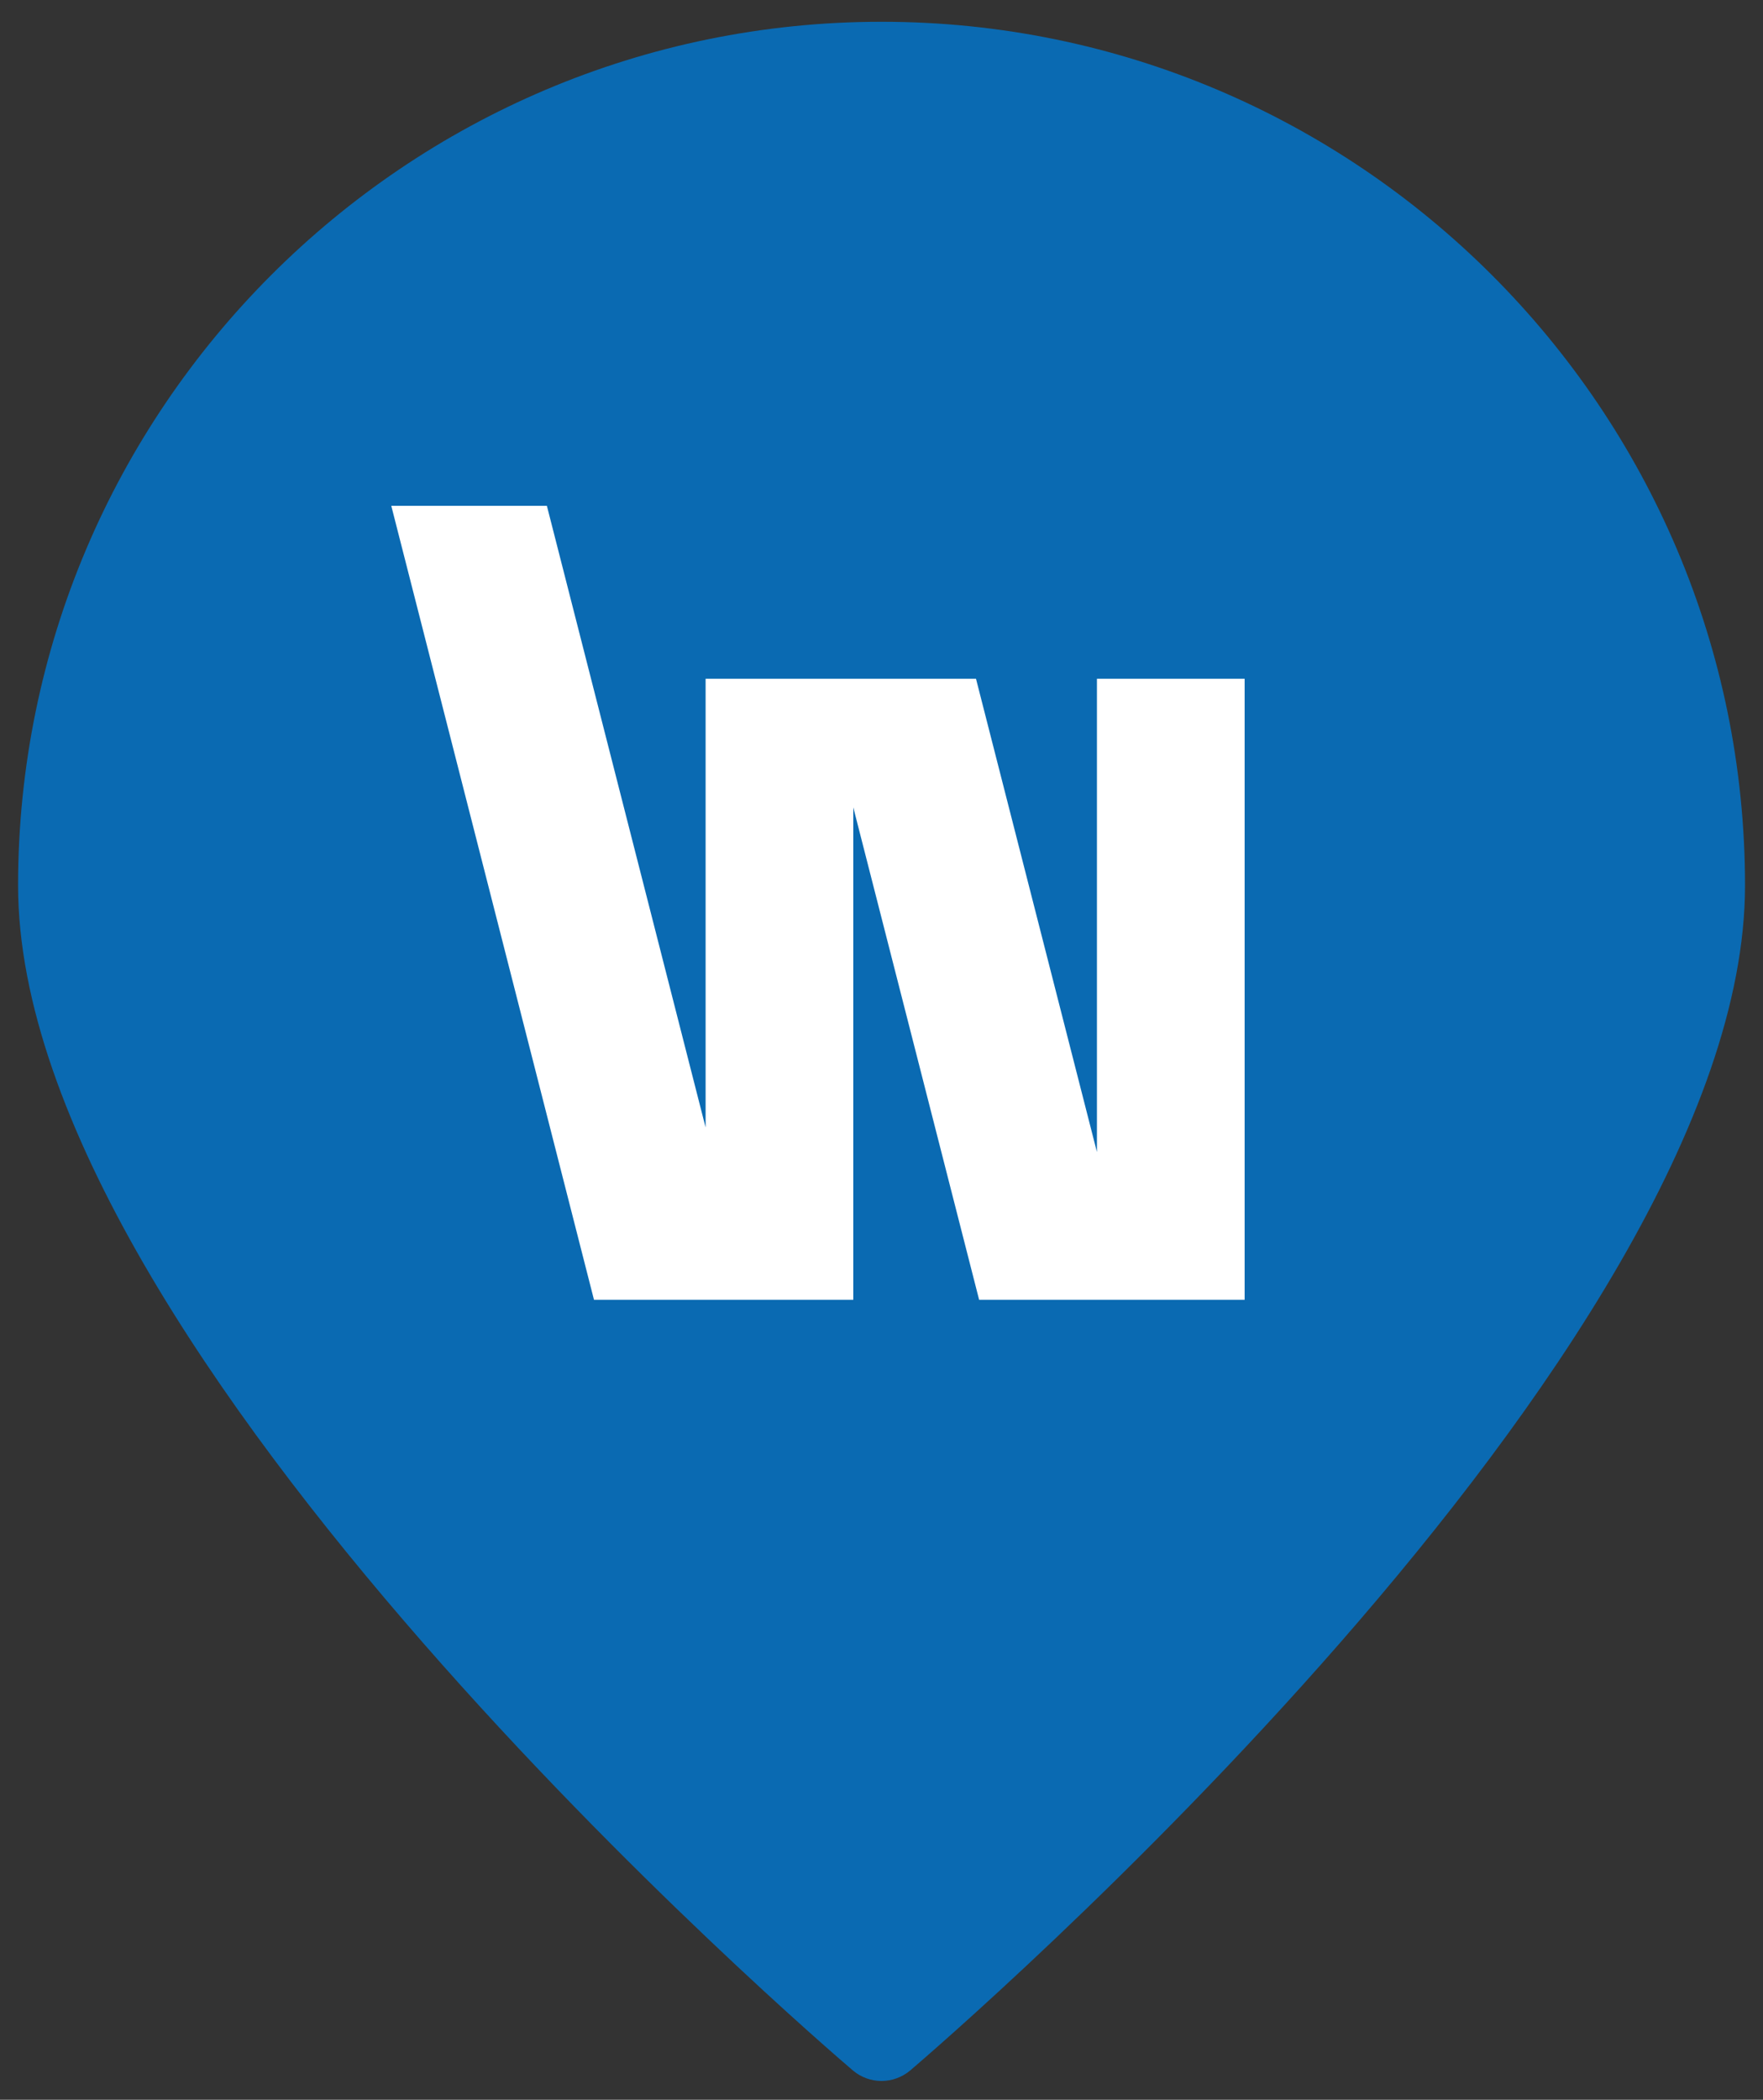 <?xml version="1.0" encoding="utf-8"?>
<!-- Generator: Adobe Illustrator 16.0.0, SVG Export Plug-In . SVG Version: 6.00 Build 0)  -->
<!DOCTYPE svg PUBLIC "-//W3C//DTD SVG 1.1//EN" "http://www.w3.org/Graphics/SVG/1.1/DTD/svg11.dtd">
<svg version="1.1" id="Слой_1" xmlns="http://www.w3.org/2000/svg" xmlns:xlink="http://www.w3.org/1999/xlink" x="0px" y="0px"
	 width="35px" height="41.673px" viewBox="0 0 35 41.673" enable-background="new 0 0 35 41.673" xml:space="preserve">
<rect x="0" y="0" width="35" height="41.673" fill="#333333" stroke="none"/>
<g>
	<g>
		<g>
			<g>
				<path fill="#0A6AB2" d="M17.5,41.3c-0.203,0-0.406-0.07-0.569-0.209C16.253,40.514,0.359,26.856,0.359,17.573
					c0-9.452,7.689-17.141,17.142-17.141s17.142,7.689,17.142,17.141c0,9.283-15.895,22.94-16.572,23.518
					C17.906,41.23,17.703,41.3,17.5,41.3L17.5,41.3z"/>
			</g>
		</g>
	</g>
	<polygon fill="#FFFFFF" points="21.777,13.471 21.777,22.864 19.376,13.471 16.94,13.471 16.289,13.471 14.008,13.471 
		14.008,22.376 10.857,10.039 7.768,10.039 11.792,25.796 14.008,25.796 14.881,25.796 16.94,25.796 16.94,16.024 19.438,25.796 
		21.777,25.796 22.525,25.796 24.709,25.796 24.709,13.471 	"/>
</g>
</svg>
